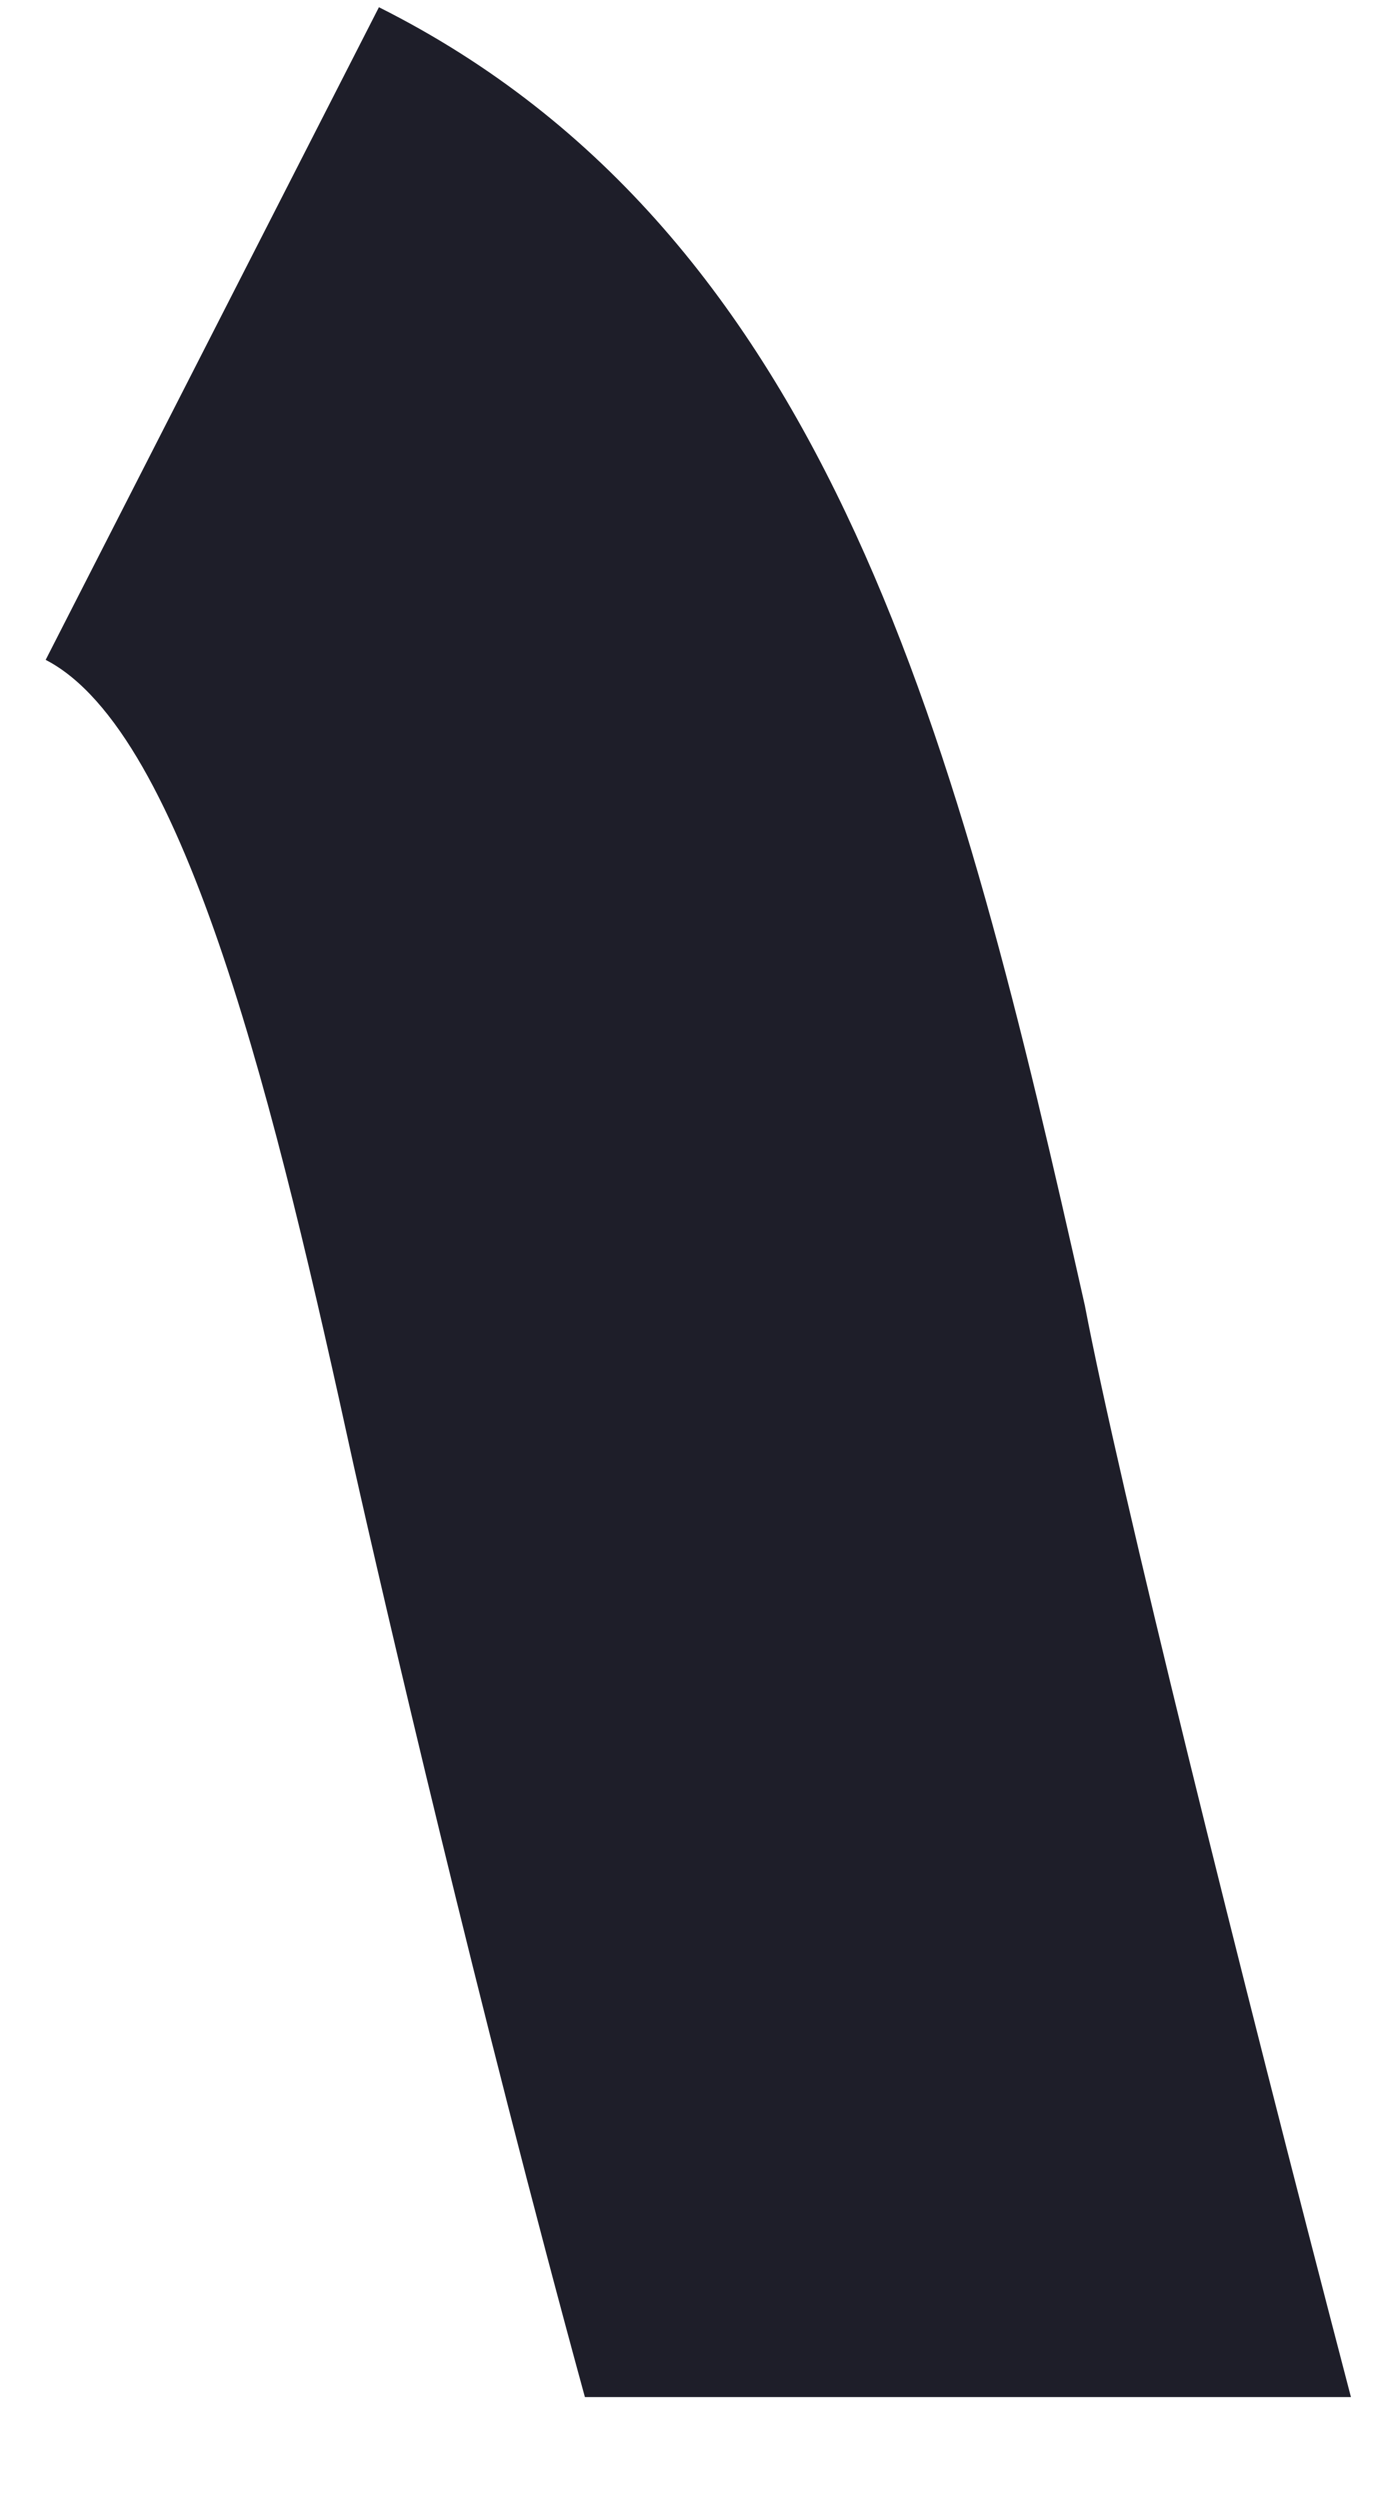 <svg xmlns="http://www.w3.org/2000/svg" xmlns:xlink="http://www.w3.org/1999/xlink" width="10" height="18" version="1.1"><g><path fill="#1e1e29" fill-rule="nonzero" stroke="none" d="M 7.816 9.4 C 6.915 5.389 5.998 1.69 2.73 0.052 L 0.329 4.751 C 1.346 5.275 1.996 8.025 2.547 10.546 C 2.763 11.512 3.447 14.459 4.214 17.259 L 9.733 17.259 C 8.916 14.132 8.066 10.71 7.816 9.4 Z" transform="matrix(1 0 0 1 -724 -759 ) matrix(1 0 0 1 724 759 )"/></g></svg>
